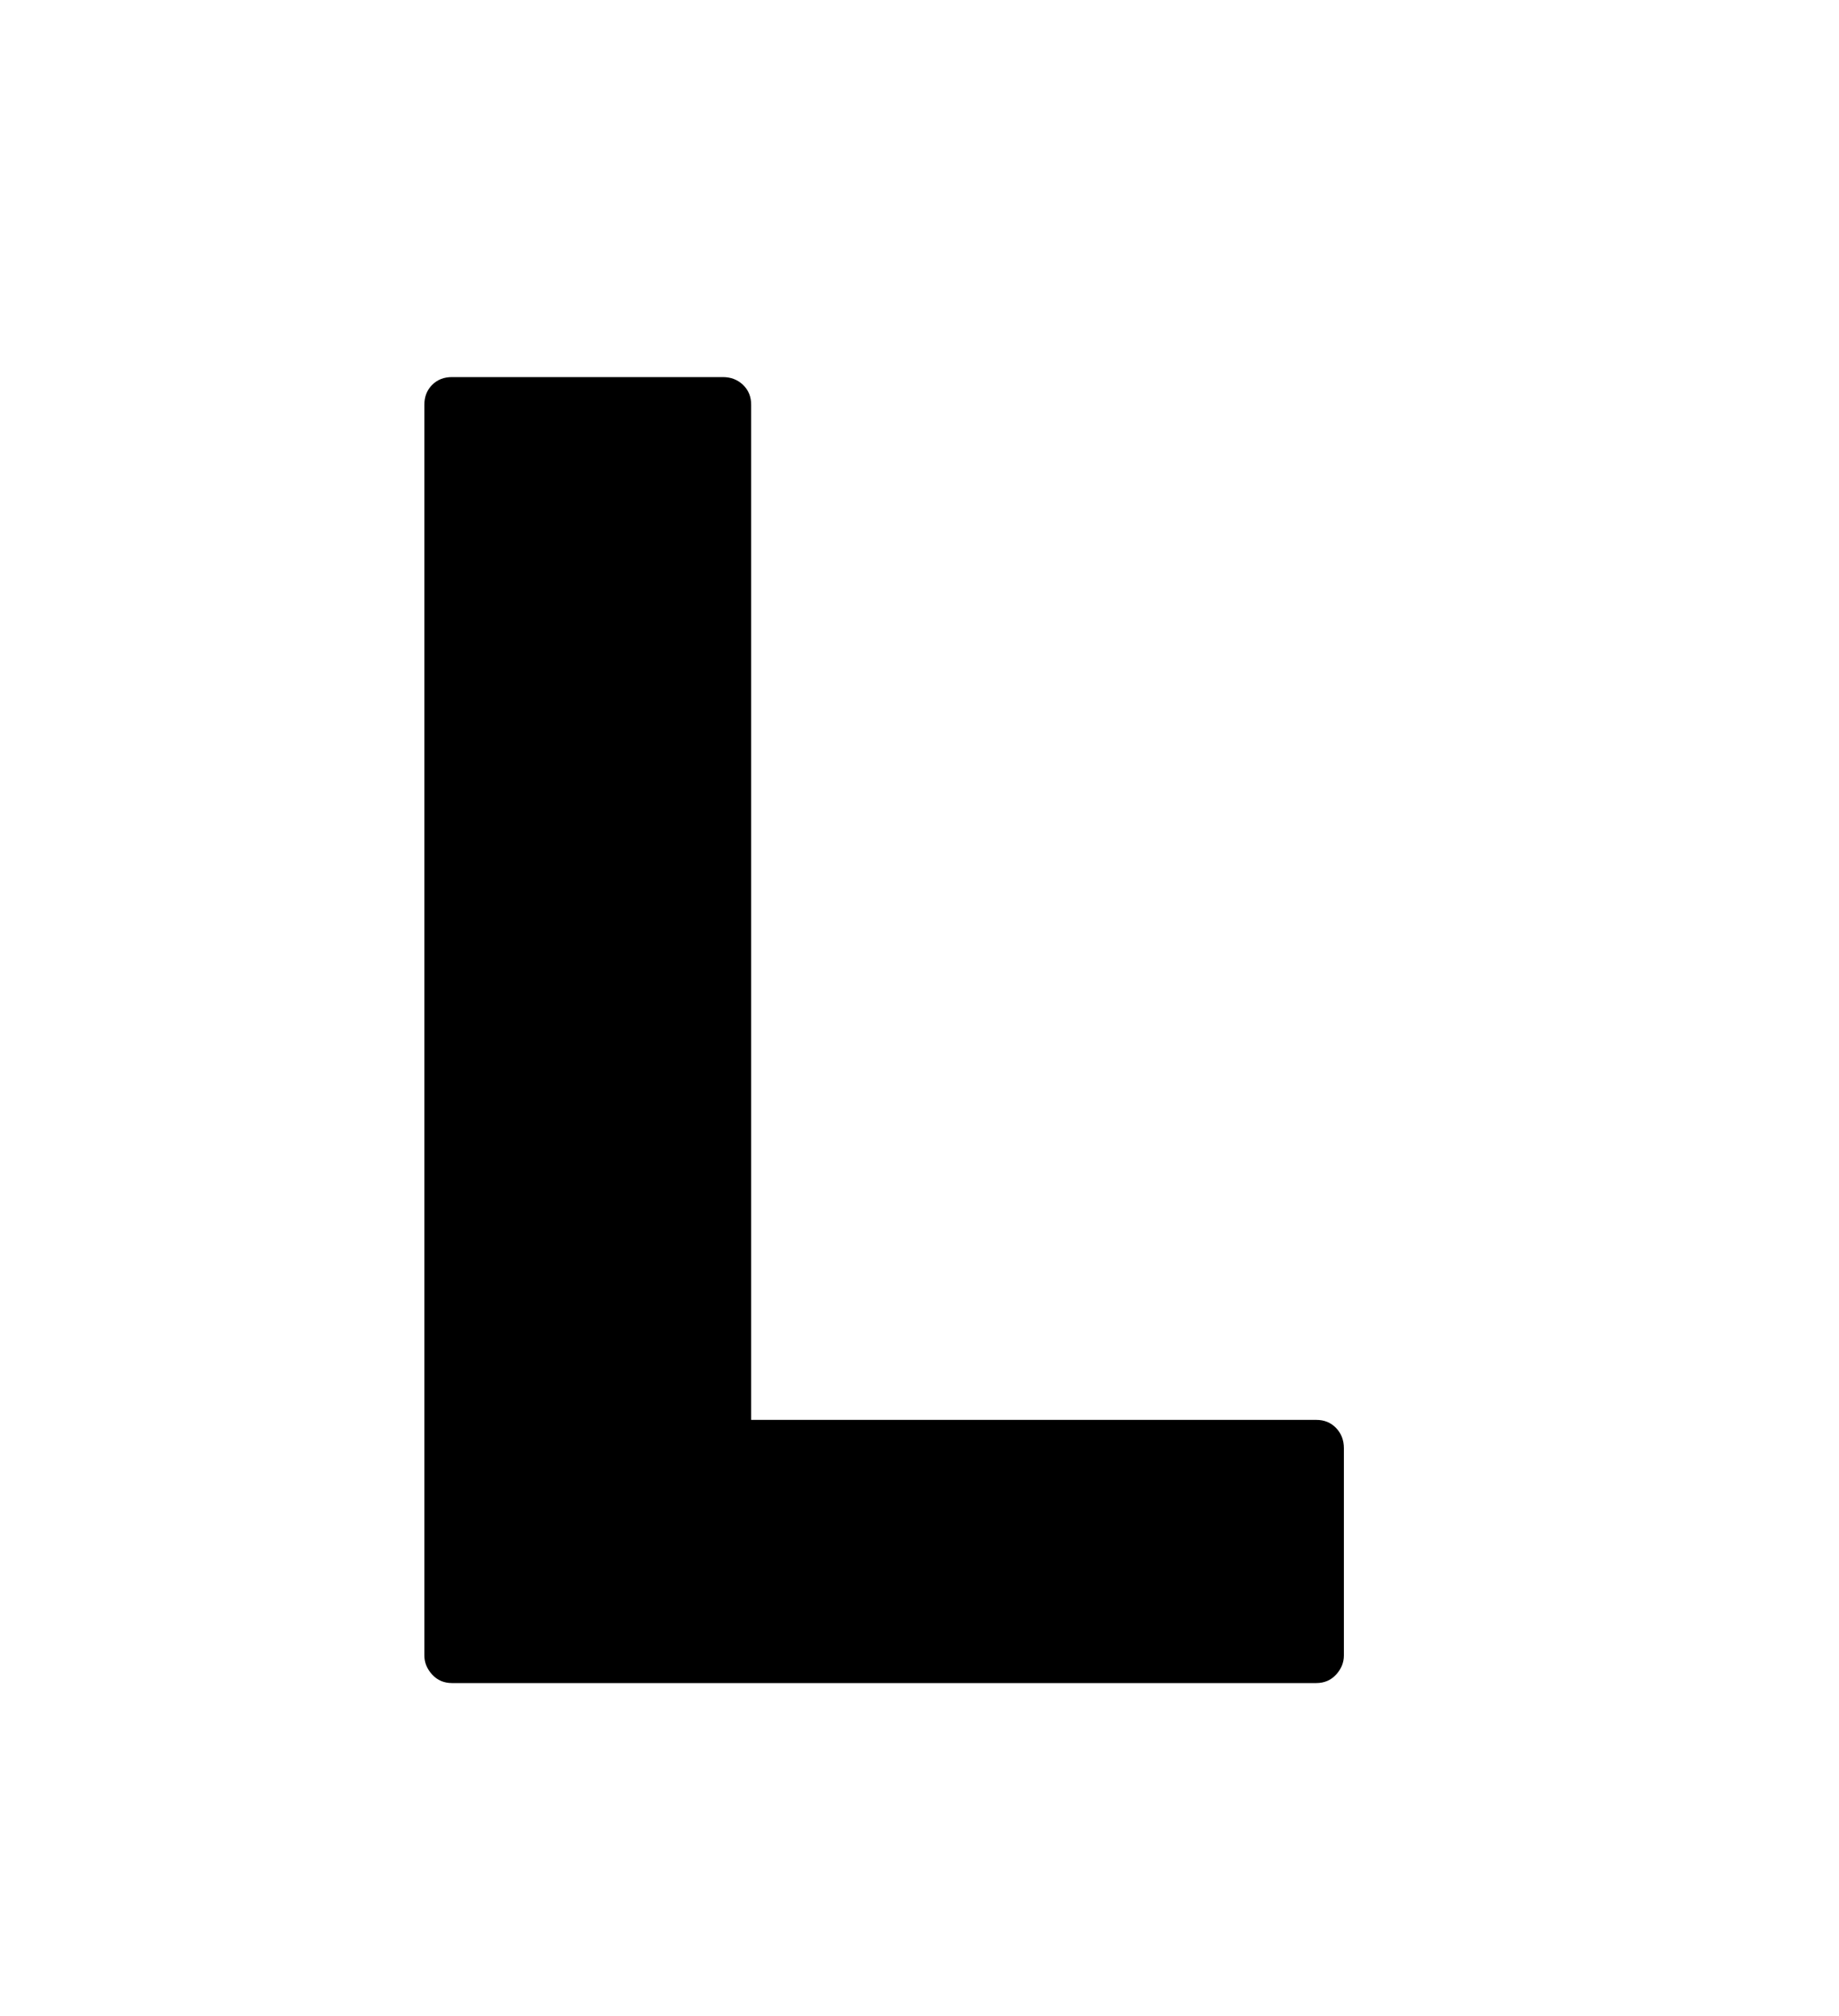 <svg xmlns="http://www.w3.org/2000/svg"
    viewBox="0 0 2600 2850">
  <!--
Digitized data copyright © 2011, Google Corporation.
Android is a trademark of Google and may be registered in certain jurisdictions.
Licensed under the Apache License, Version 2.0
http://www.apache.org/licenses/LICENSE-2.0
  -->
<path d="M1062 572L1062 2007 1861 2007Q1878 2007 1889 2018.5 1900 2030 1900 2047L1900 2047 1900 2340Q1900 2355 1889 2367 1878 2379 1861 2379L1861 2379 639 2379Q622 2379 611 2367 600 2355 600 2340L600 2340 600 572Q600 555 611 544 622 533 639 533L639 533 1022 533Q1039 533 1050.5 544 1062 555 1062 572L1062 572Z"/>
</svg>
